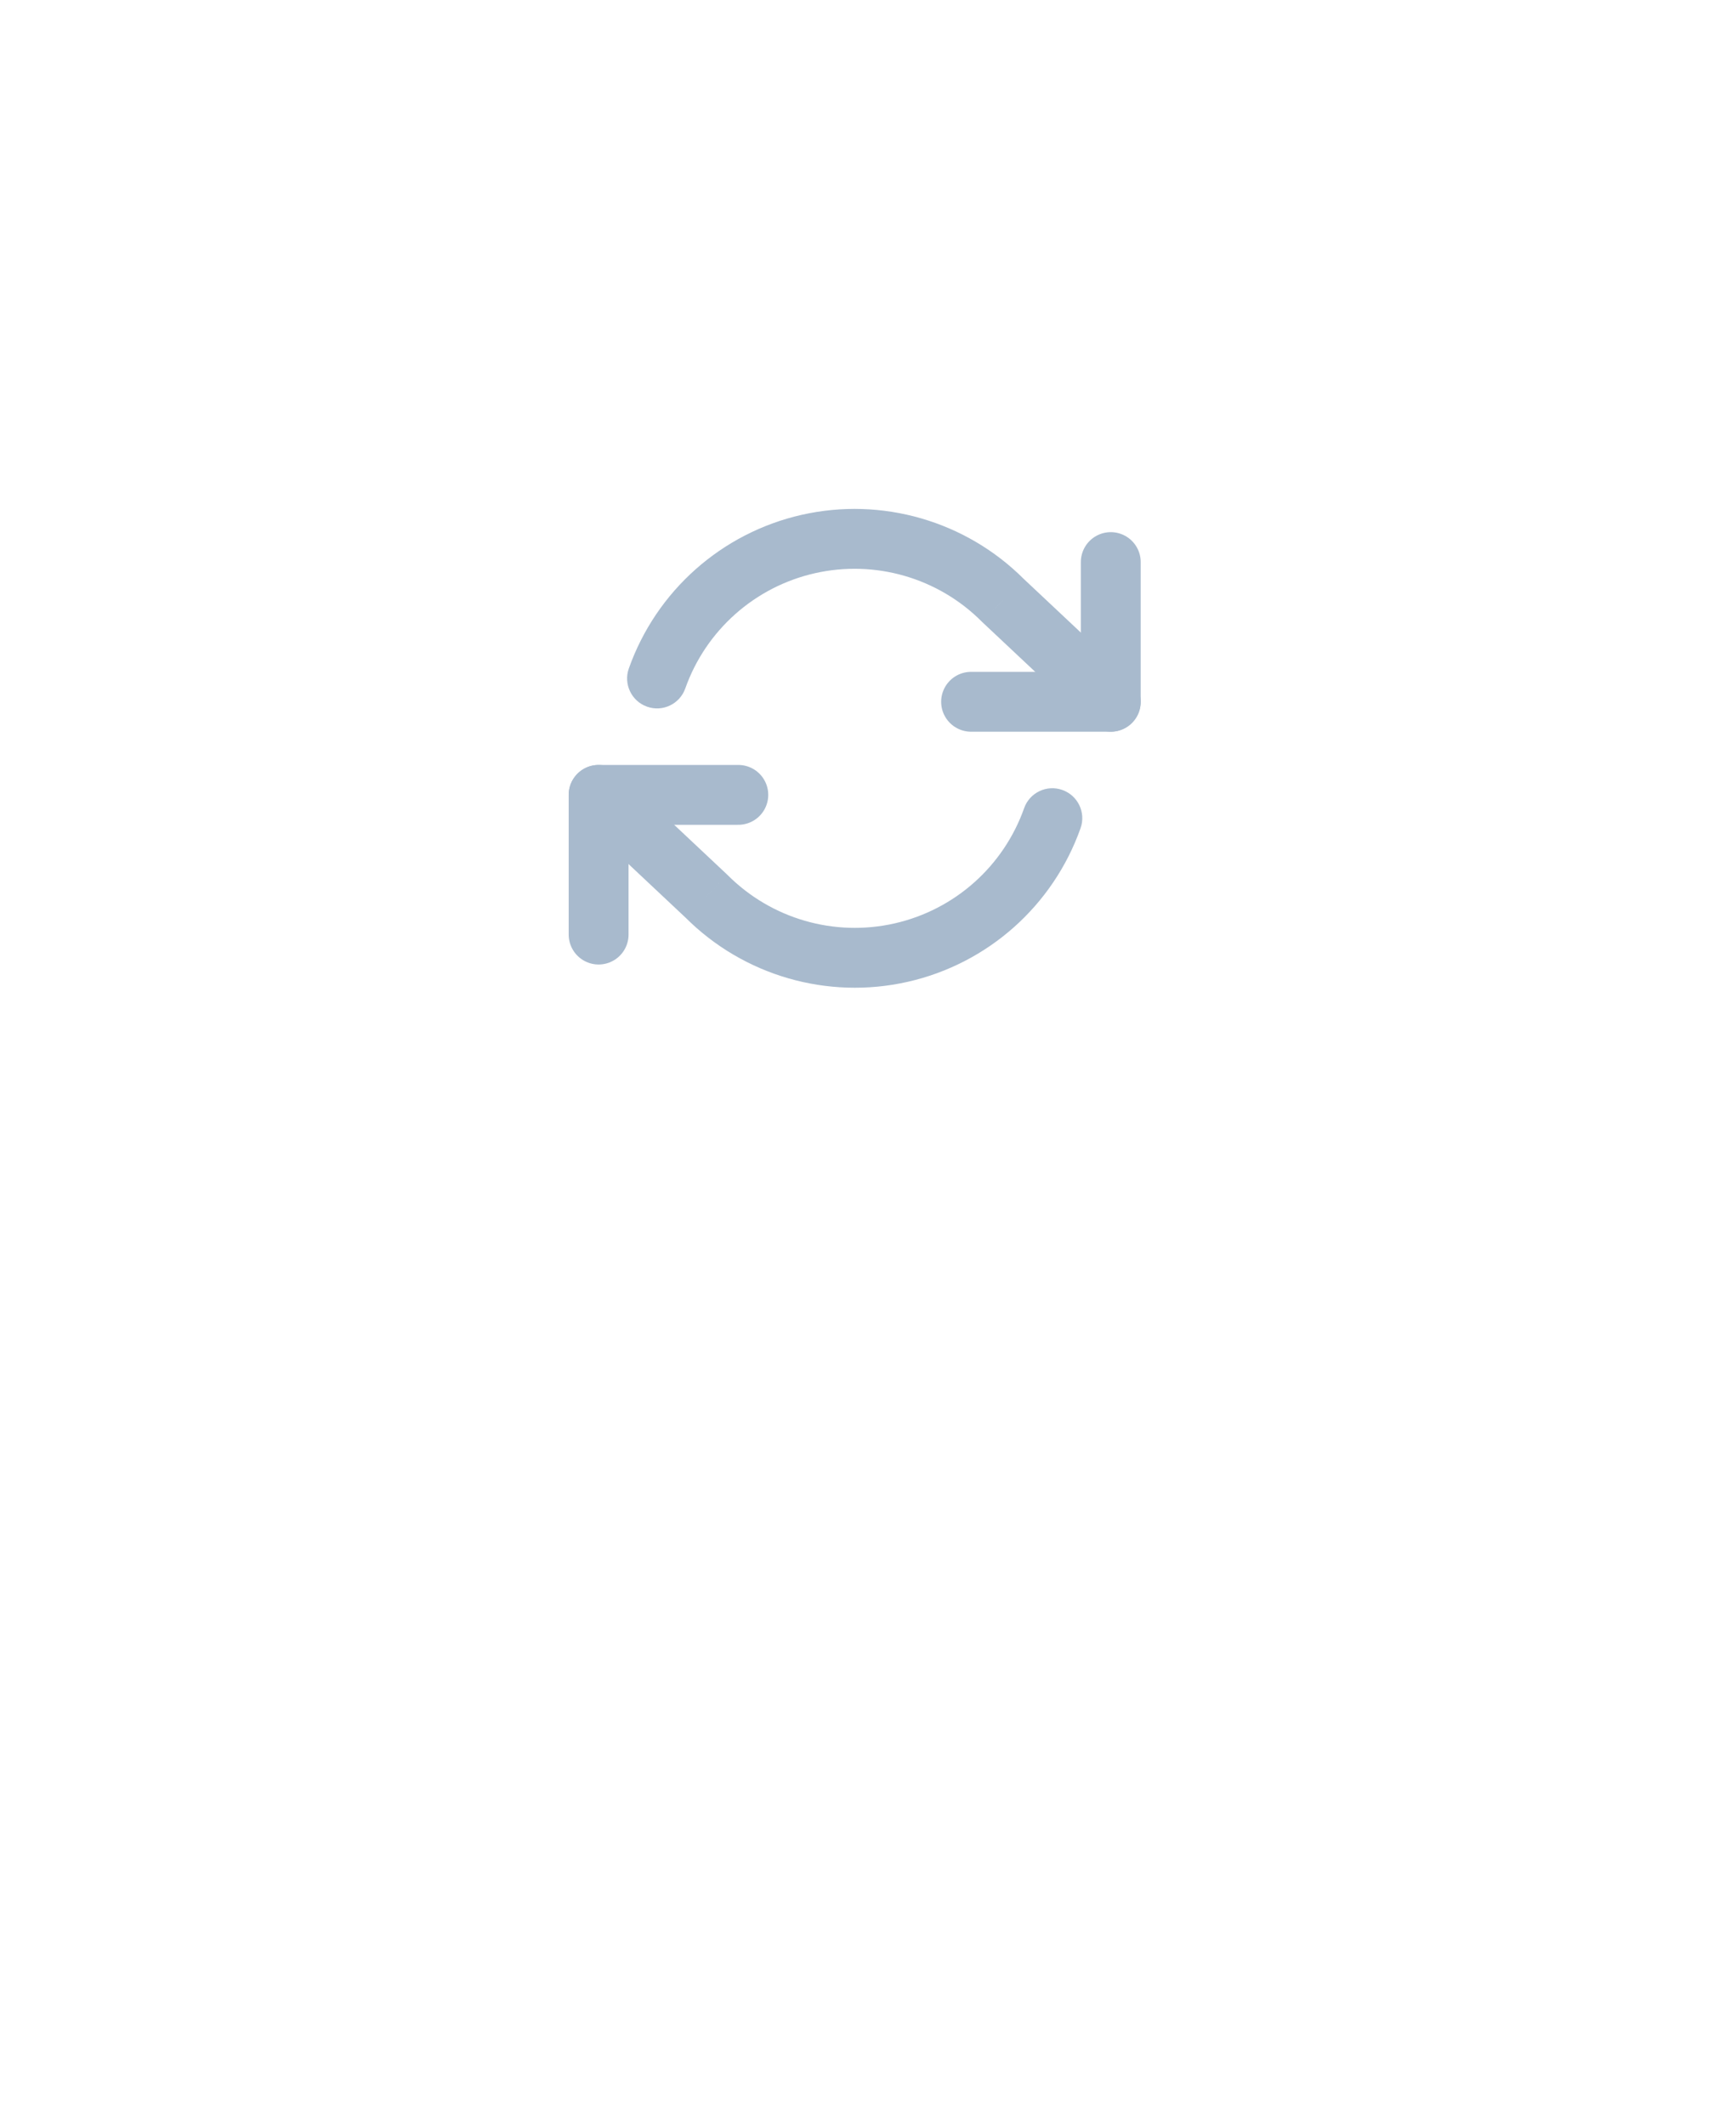 <svg width="58" height="71" viewBox="0 0 58 71" fill="none" xmlns="http://www.w3.org/2000/svg">
<g filter="url(#filter0_d_6101_411)">
<rect x="4" width="50" height="50" rx="8" fill="white"/>
</g>
<path d="M37.111 18.778V23.445H32.444" stroke="#A8BACD" stroke-width="2" stroke-linecap="round" stroke-linejoin="round"/>
<path d="M20 31.222V26.555H24.667" stroke="#A8BACD" stroke-width="2" stroke-linecap="round" stroke-linejoin="round"/>
<path d="M21.009 22.333C20.825 22.854 21.098 23.425 21.619 23.609C22.139 23.794 22.711 23.521 22.895 23L21.009 22.333ZM33.502 20.053L32.795 20.76C32.802 20.768 32.81 20.775 32.817 20.782L33.502 20.053ZM36.426 24.173C36.829 24.551 37.462 24.532 37.84 24.129C38.218 23.727 38.198 23.094 37.796 22.716L36.426 24.173ZM20.685 25.827C20.282 25.449 19.649 25.468 19.271 25.871C18.893 26.273 18.913 26.906 19.315 27.284L20.685 25.827ZM23.609 29.947L24.316 29.24C24.309 29.232 24.301 29.225 24.294 29.218L23.609 29.947ZM36.102 27.667C36.286 27.146 36.013 26.575 35.492 26.391C34.972 26.206 34.4 26.479 34.216 27L36.102 27.667ZM22.895 23C23.582 21.058 25.218 19.604 27.227 19.15L26.786 17.199C24.107 17.805 21.926 19.744 21.009 22.333L22.895 23ZM27.227 19.15C29.236 18.695 31.339 19.303 32.795 20.76L34.209 19.346C32.268 17.404 29.465 16.593 26.786 17.199L27.227 19.15ZM32.817 20.782L36.426 24.173L37.796 22.716L34.187 19.325L32.817 20.782ZM19.315 27.284L22.924 30.675L24.294 29.218L20.685 25.827L19.315 27.284ZM22.902 30.654C24.843 32.596 27.646 33.407 30.325 32.801L29.884 30.85C27.875 31.305 25.773 30.697 24.316 29.24L22.902 30.654ZM30.325 32.801C33.005 32.195 35.185 30.256 36.102 27.667L34.216 27C33.529 28.942 31.893 30.396 29.884 30.85L30.325 32.801Z" fill="#A8BACD"/>
<defs>
<filter id="filter0_d_6101_411" x="-44" y="-46" width="146" height="146" filterUnits="userSpaceOnUse" color-interpolation-filters="sRGB">
<feFlood flood-opacity="0" result="BackgroundImageFix"/>
<feColorMatrix in="SourceAlpha" type="matrix" values="0 0 0 0 0 0 0 0 0 0 0 0 0 0 0 0 0 0 127 0" result="hardAlpha"/>
<feOffset dy="2"/>
<feGaussianBlur stdDeviation="24"/>
<feColorMatrix type="matrix" values="0 0 0 0 0 0 0 0 0 0 0 0 0 0 0 0 0 0 0.04 0"/>
<feBlend mode="normal" in2="BackgroundImageFix" result="effect1_dropShadow_6101_411"/>
<feBlend mode="normal" in="SourceGraphic" in2="effect1_dropShadow_6101_411" result="shape"/>
</filter>
</defs>
</svg>

